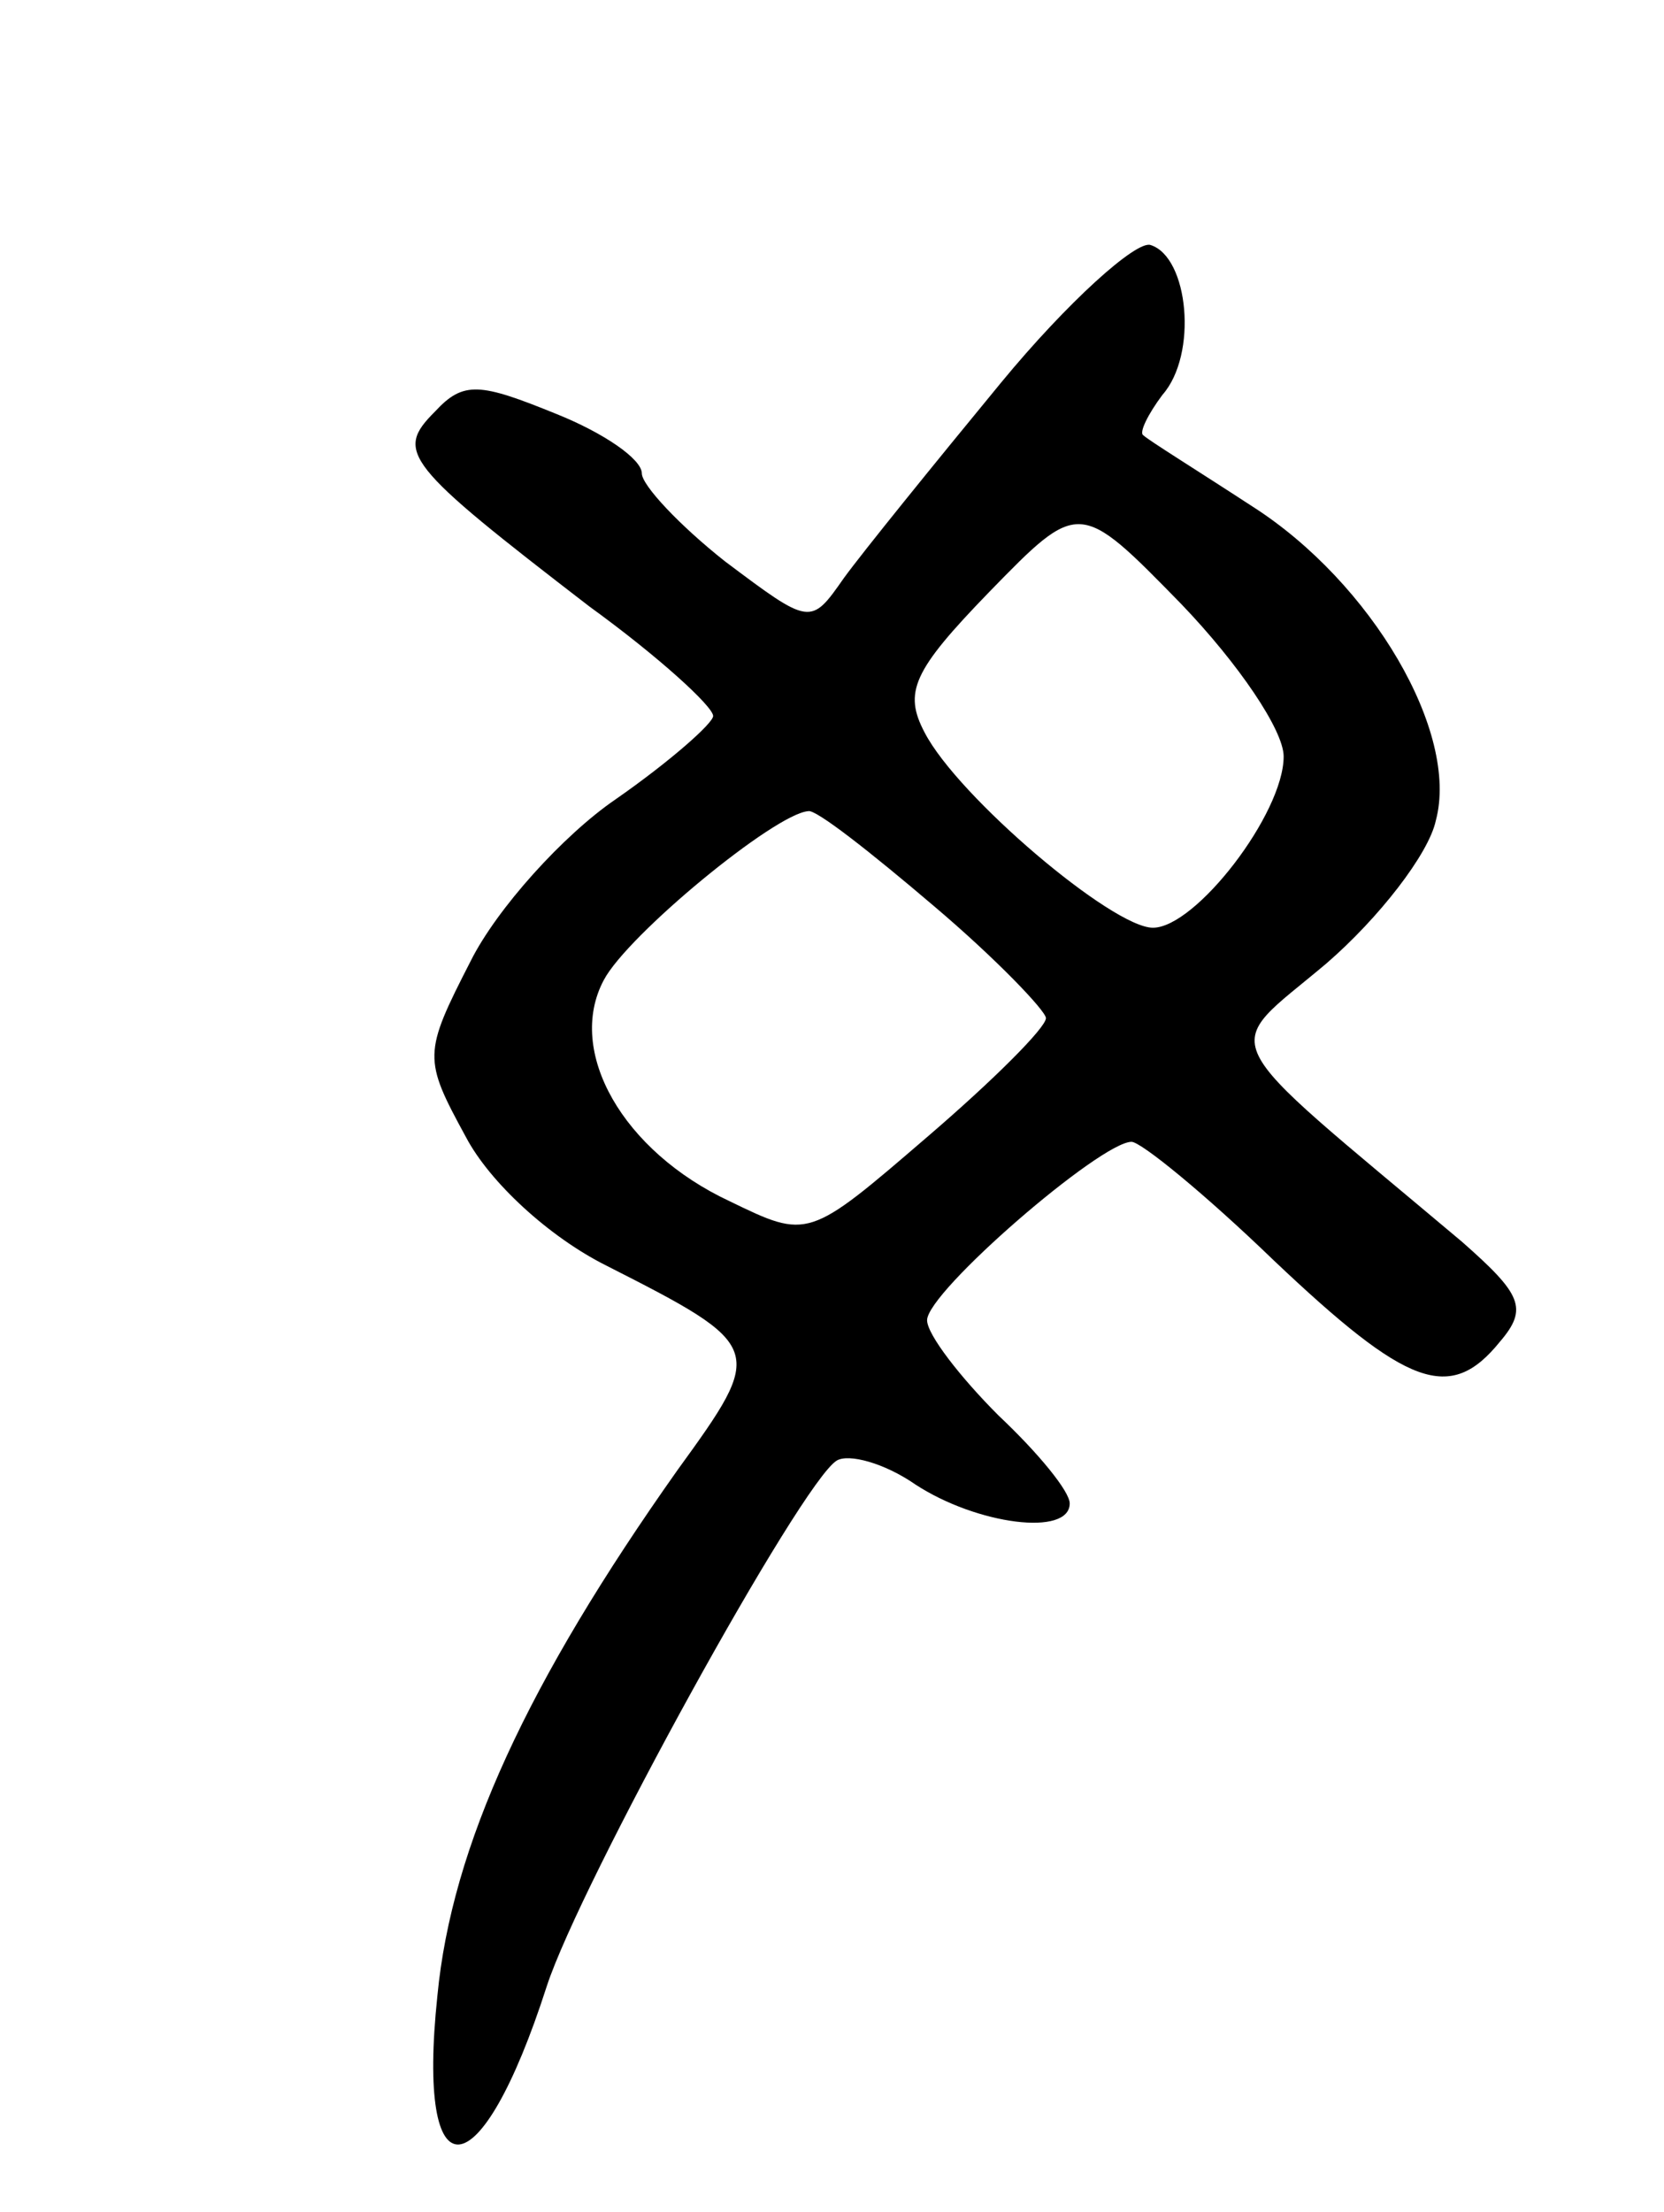 <svg version="1.0" xmlns="http://www.w3.org/2000/svg"
 width="70pt" height="93pt" viewBox="0 0 70 93"
 preserveAspectRatio="xMidYMid meet">
<g transform="translate(0,93) scale(0.1,-0.1)"
fill="#000000" stroke="none">
<path d="M421 769 c-28 -34 -58 -71 -66 -82 -14 -20 -14 -20 -50 7 -19 15 -35
32 -35 37 0 6 -16 17 -36 25 -32 13 -39 14 -51 1 -17 -17 -13 -22 65 -82 29
-21 52 -42 52 -46 0 -3 -18 -19 -41 -35 -22 -15 -50 -46 -61 -68 -20 -39 -20
-41 -2 -74 10 -19 35 -42 59 -54 67 -34 67 -35 30 -86 -63 -89 -95 -158 -101
-221 -9 -85 18 -83 46 4 14 43 107 212 122 221 5 3 20 -1 33 -10 26 -17 65
-22 65 -8 0 5 -13 21 -30 37 -16 16 -30 34 -30 40 0 12 73 75 86 75 4 0 31
-22 60 -50 56 -53 74 -60 95 -34 12 14 9 20 -16 42 -107 90 -102 79 -57 117
22 19 43 46 46 60 10 37 -27 100 -77 132 -23 15 -44 28 -46 30 -2 1 2 9 8 17
15 17 11 58 -5 63 -6 2 -35 -24 -63 -58z m119 -157 c0 -24 -37 -72 -55 -72
-17 0 -82 55 -96 82 -9 17 -5 26 27 59 38 39 38 39 81 -5 24 -25 43 -53 43
-64z m-147 -63 c26 -22 47 -44 47 -47 0 -4 -22 -26 -50 -50 -50 -43 -50 -43
-83 -27 -45 21 -69 63 -53 93 10 19 72 70 86 71 3 1 26 -17 53 -40z"/>
</g>
</svg>

